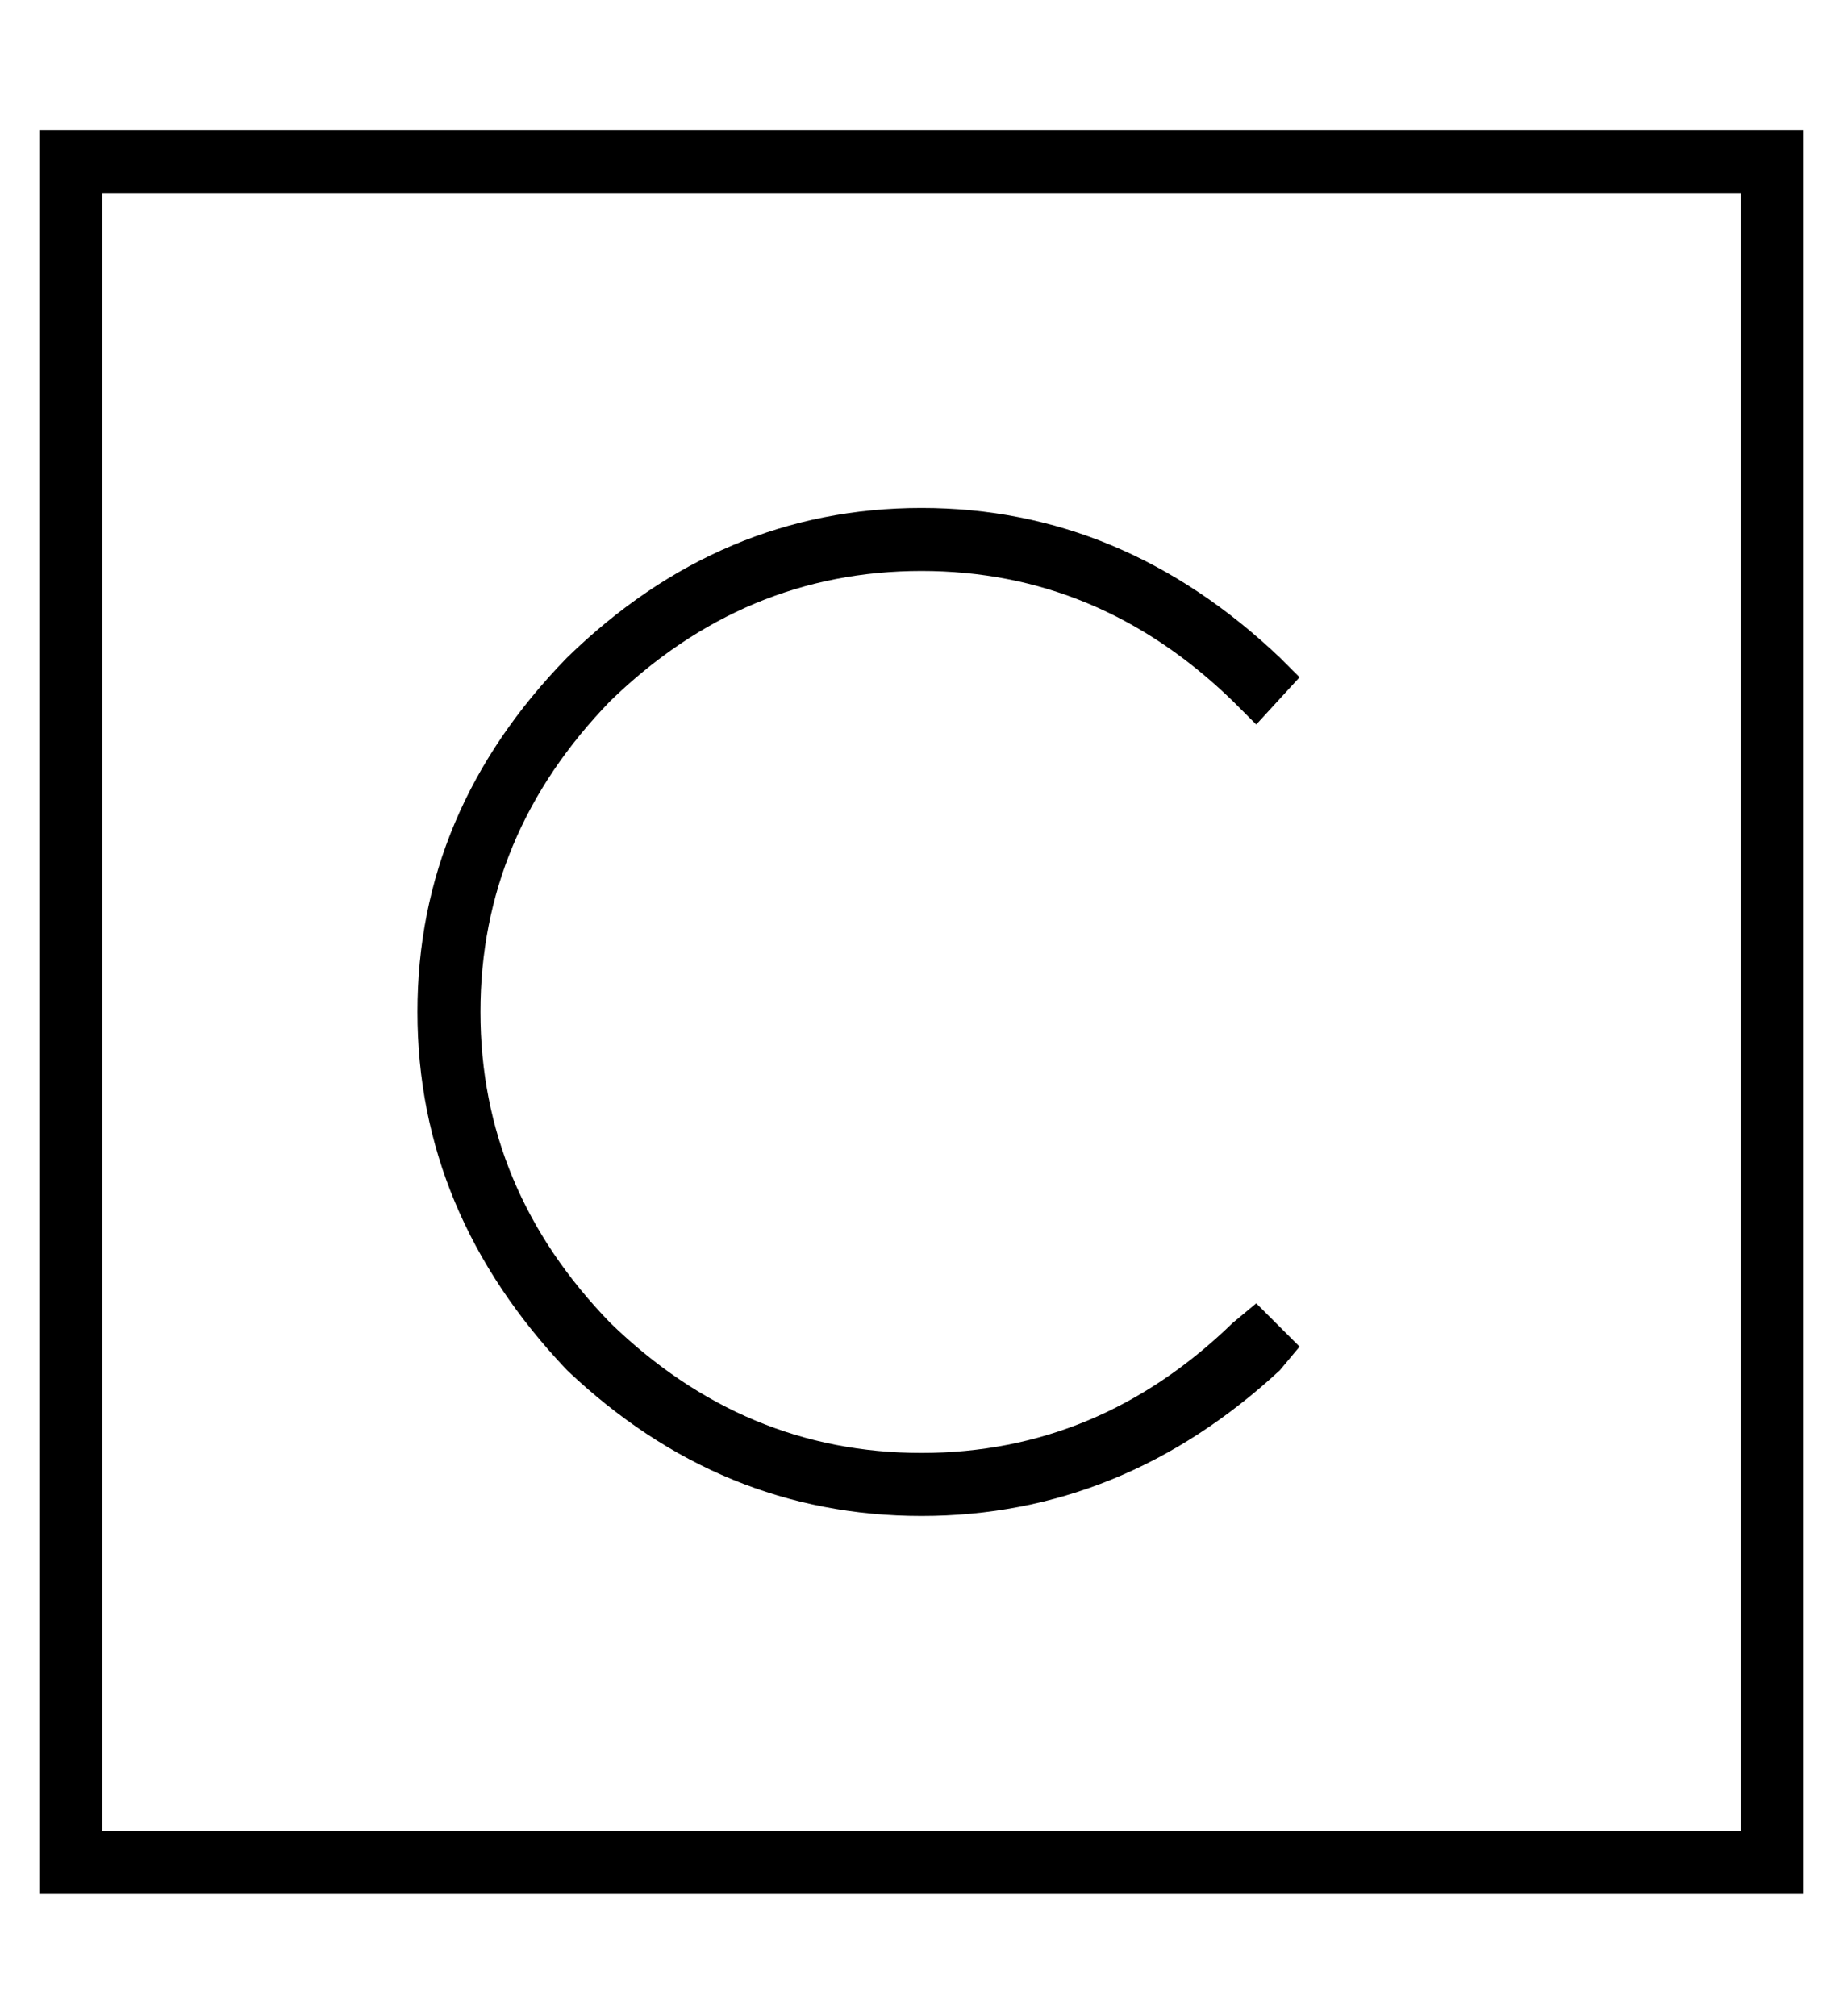 <?xml version="1.0" standalone="no"?>
<!DOCTYPE svg PUBLIC "-//W3C//DTD SVG 1.1//EN" "http://www.w3.org/Graphics/SVG/1.1/DTD/svg11.dtd" >
<svg xmlns="http://www.w3.org/2000/svg" xmlns:xlink="http://www.w3.org/1999/xlink" version="1.1" viewBox="-10 -40 468 512">
   <path fill="currentColor"
d="M16 9v416v-416v416h416v0v-416v0h-416v0zM0 -7h16h-16h448v16v0v416v0v16v0h-16h-432v-16v0v-416v0v-16v0zM145 138q-33 34 -33 79v0v0q0 45 33 79q34 33 79 33t79 -33l6 -5v0l11 11v0l-5 6v0q-40 37 -91 37t-90 -37q-38 -40 -38 -91t38 -90q39 -38 90 -38t91 38l5 5v0
l-11 12v0l-6 -6v0q-34 -33 -79 -33t-79 33v0z" />
</svg>

